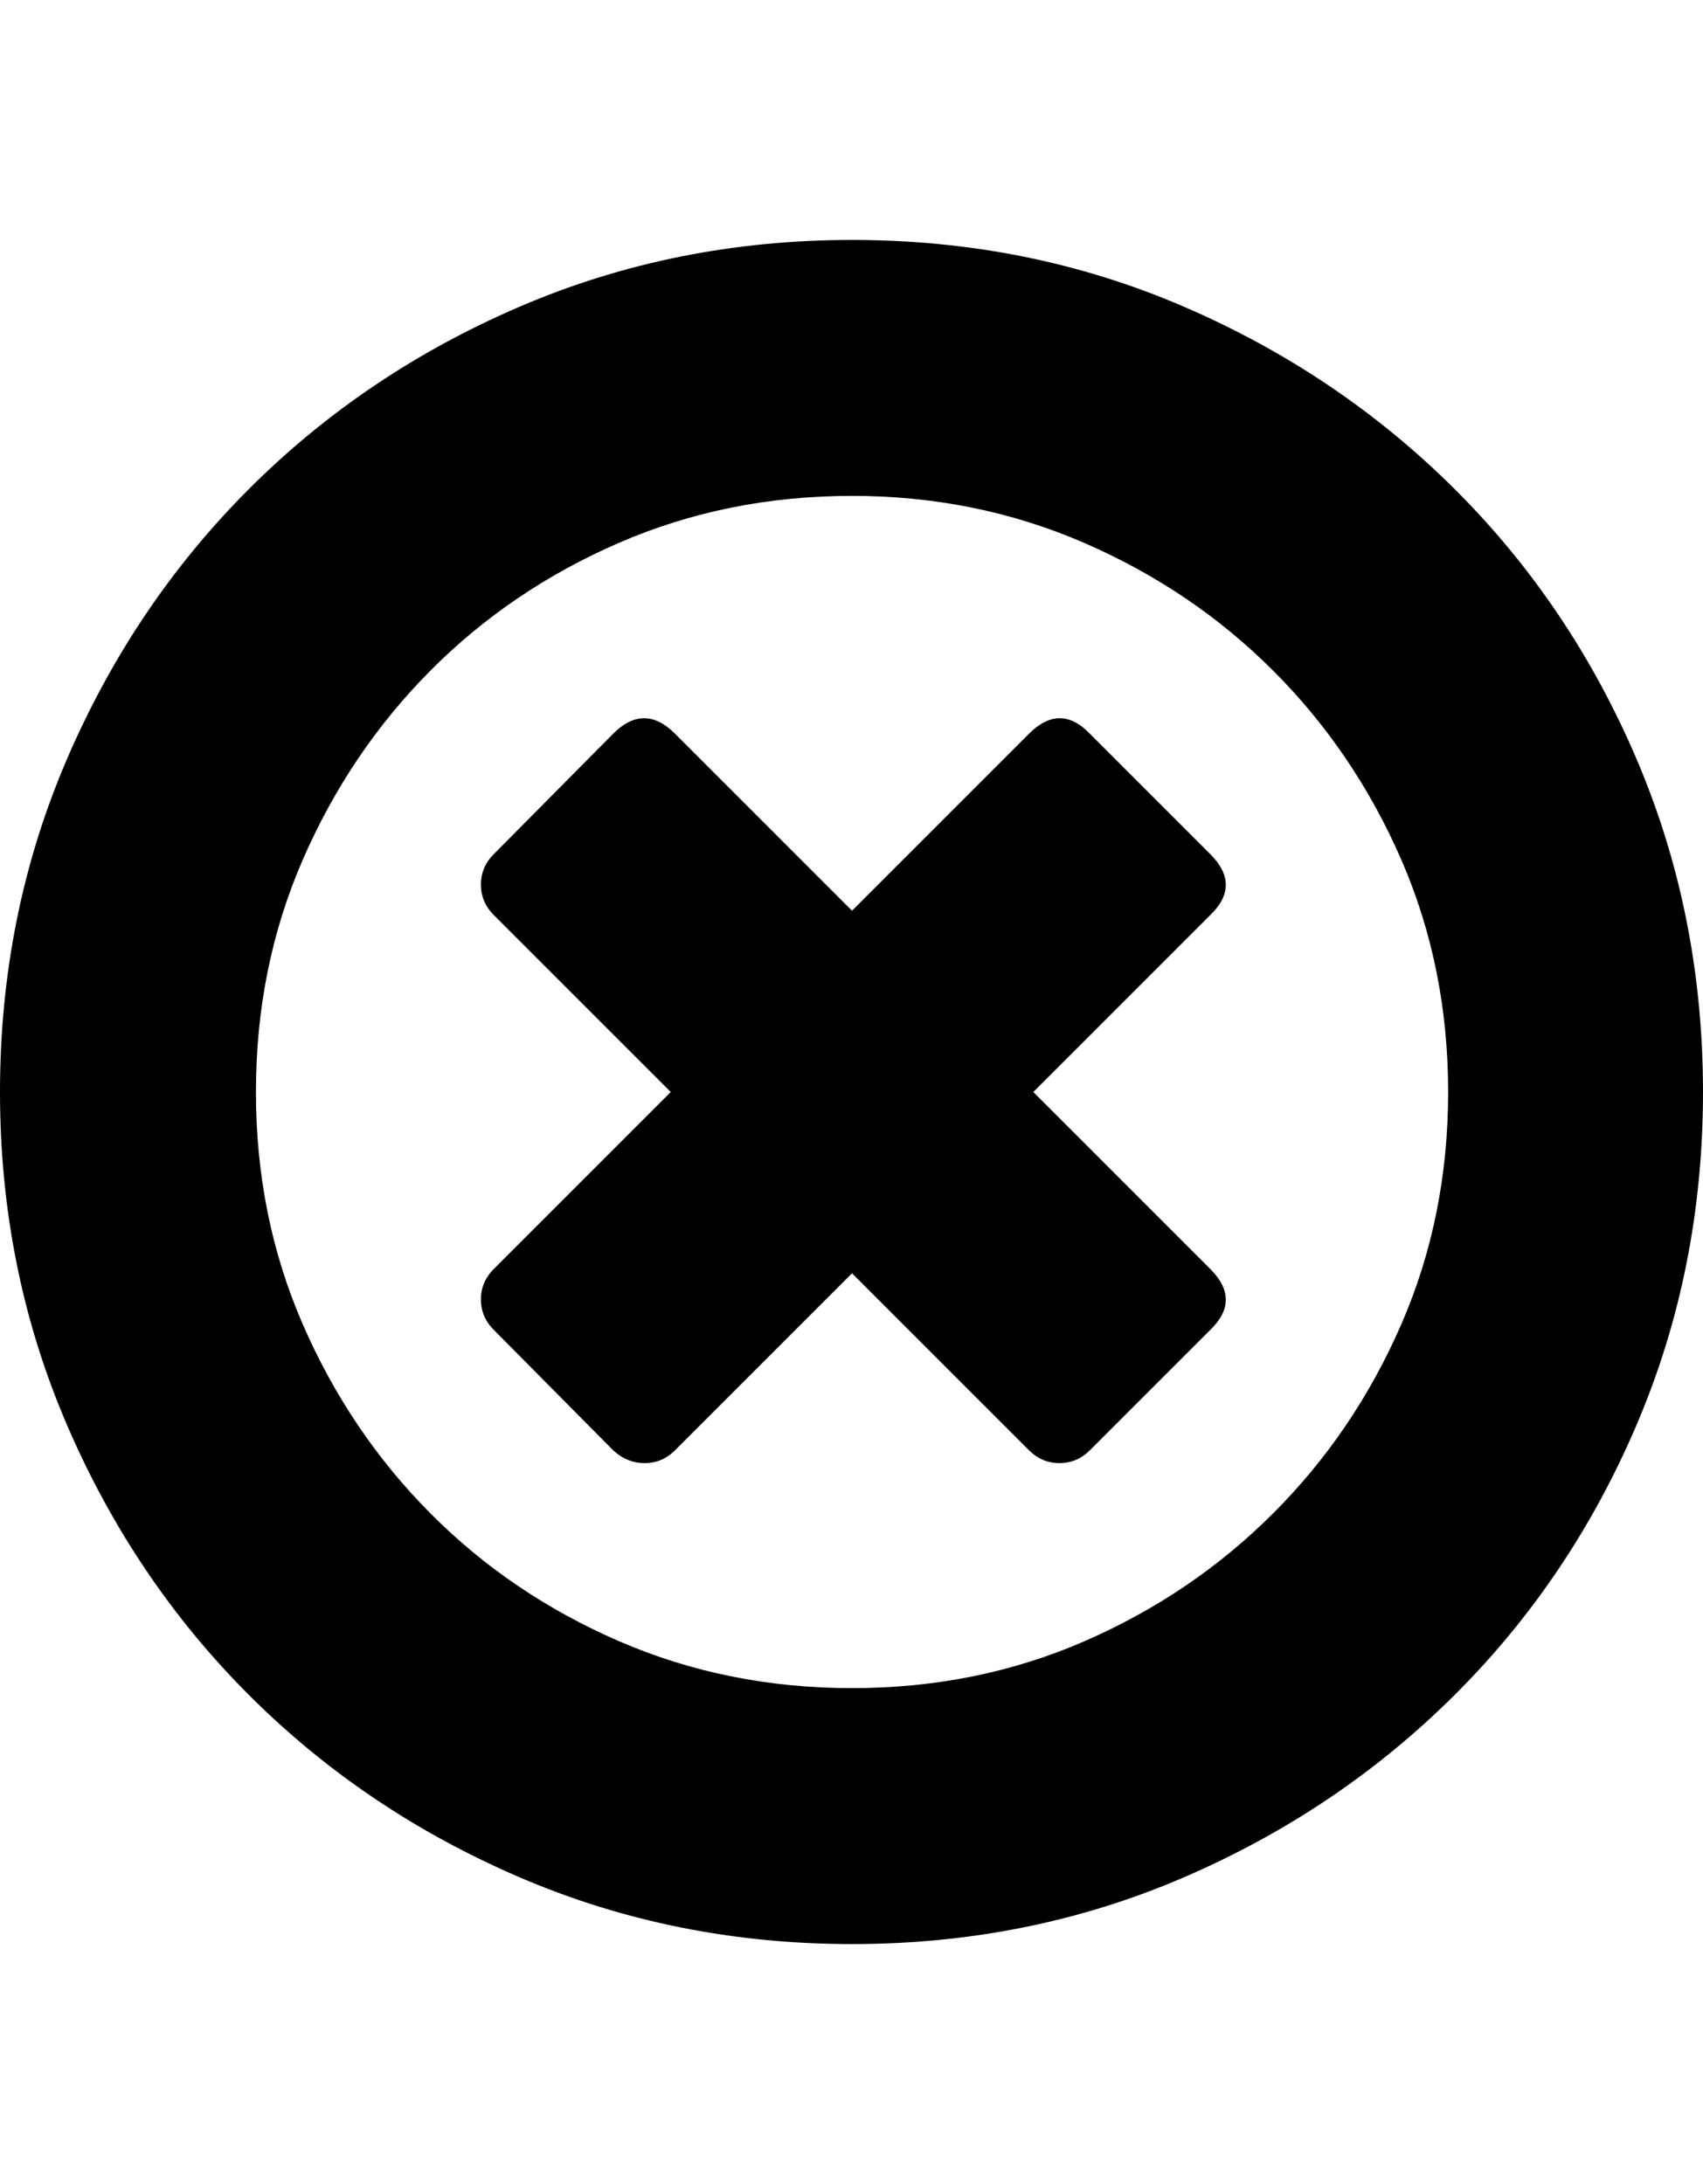 <svg height="1000px" width="779.785px" xmlns="http://www.w3.org/2000/svg">
  <g>
    <path d="M0 500c0 -54.036 10.173 -104.736 30.518 -152.1c20.345 -47.363 48.177 -88.704 83.496 -124.023c35.319 -35.319 76.66 -63.151 124.023 -83.496c47.363 -20.345 98.063 -30.518 152.1 -30.518c54.036 0 104.655 10.173 151.855 30.518c47.201 20.345 88.542 48.177 124.024 83.496c35.481 35.319 63.313 76.66 83.496 124.023c20.182 47.364 30.273 98.064 30.273 152.1c0 54.036 -10.091 104.736 -30.273 152.1c-20.183 47.363 -48.015 88.704 -83.496 124.023c-35.482 35.319 -76.823 63.151 -124.024 83.496c-47.2 20.345 -97.819 30.518 -151.855 30.518c-54.037 0 -104.737 -10.173 -152.1 -30.518c-47.363 -20.345 -88.704 -48.177 -124.023 -83.496c-35.319 -35.319 -63.151 -76.66 -83.496 -124.023c-20.345 -47.364 -30.518 -98.064 -30.518 -152.1c0 0 0 0 0 0m117.188 0c0 38.086 7.161 73.568 21.484 106.445c14.323 32.878 33.773 61.687 58.349 86.426c24.577 24.74 53.386 44.271 86.426 58.594c33.041 14.323 68.604 21.484 106.69 21.484c38.086 0 73.567 -7.161 106.445 -21.484c32.878 -14.323 61.686 -33.854 86.426 -58.594c24.739 -24.739 44.271 -53.548 58.594 -86.426c14.322 -32.877 21.484 -68.359 21.484 -106.445c0 -38.086 -7.162 -73.568 -21.484 -106.445c-14.323 -32.878 -33.855 -61.687 -58.594 -86.426c-24.74 -24.74 -53.63 -44.271 -86.67 -58.594c-33.04 -14.323 -68.441 -21.484 -106.201 -21.484c-38.086 0 -73.649 7.161 -106.69 21.484c-33.04 14.323 -61.849 33.854 -86.426 58.594c-24.576 24.739 -44.026 53.548 -58.349 86.426c-14.323 32.877 -21.484 68.359 -21.484 106.445c0 0 0 0 0 0m103.027 94.971c0 -5.371 1.953 -10.01 5.859 -13.916c0 0 81.055 -81.055 81.055 -81.055c0 0 -81.055 -81.055 -81.055 -81.055c-3.906 -3.906 -5.859 -8.545 -5.859 -13.916c0 -5.371 1.953 -10.009 5.859 -13.916c0 0 54.688 -55.175 54.688 -55.175c9.44 -9.441 18.88 -9.441 28.32 0c0 0 81.055 81.054 81.055 81.054c0 0 81.054 -81.054 81.054 -81.054c9.441 -9.441 18.718 -9.441 27.832 0c0 0 55.176 55.175 55.176 55.175c9.44 9.44 9.44 18.718 0 27.832c0 0 -81.054 81.055 -81.054 81.055c0 0 81.054 81.055 81.054 81.055c9.44 9.44 9.44 18.717 0 27.832c0 0 -55.176 55.175 -55.176 55.175c-3.906 3.907 -8.544 5.86 -13.916 5.86c-5.371 0 -10.009 -1.953 -13.916 -5.86c0 0 -81.054 -81.054 -81.054 -81.054c0 0 -81.055 81.054 -81.055 81.054c-3.906 3.907 -8.545 5.86 -13.916 5.86c-5.371 0 -10.173 -1.953 -14.404 -5.86c0 0 -54.688 -55.175 -54.688 -55.175c-3.906 -3.907 -5.859 -8.545 -5.859 -13.916c0 0 0 0 0 0" />
  </g>
</svg>